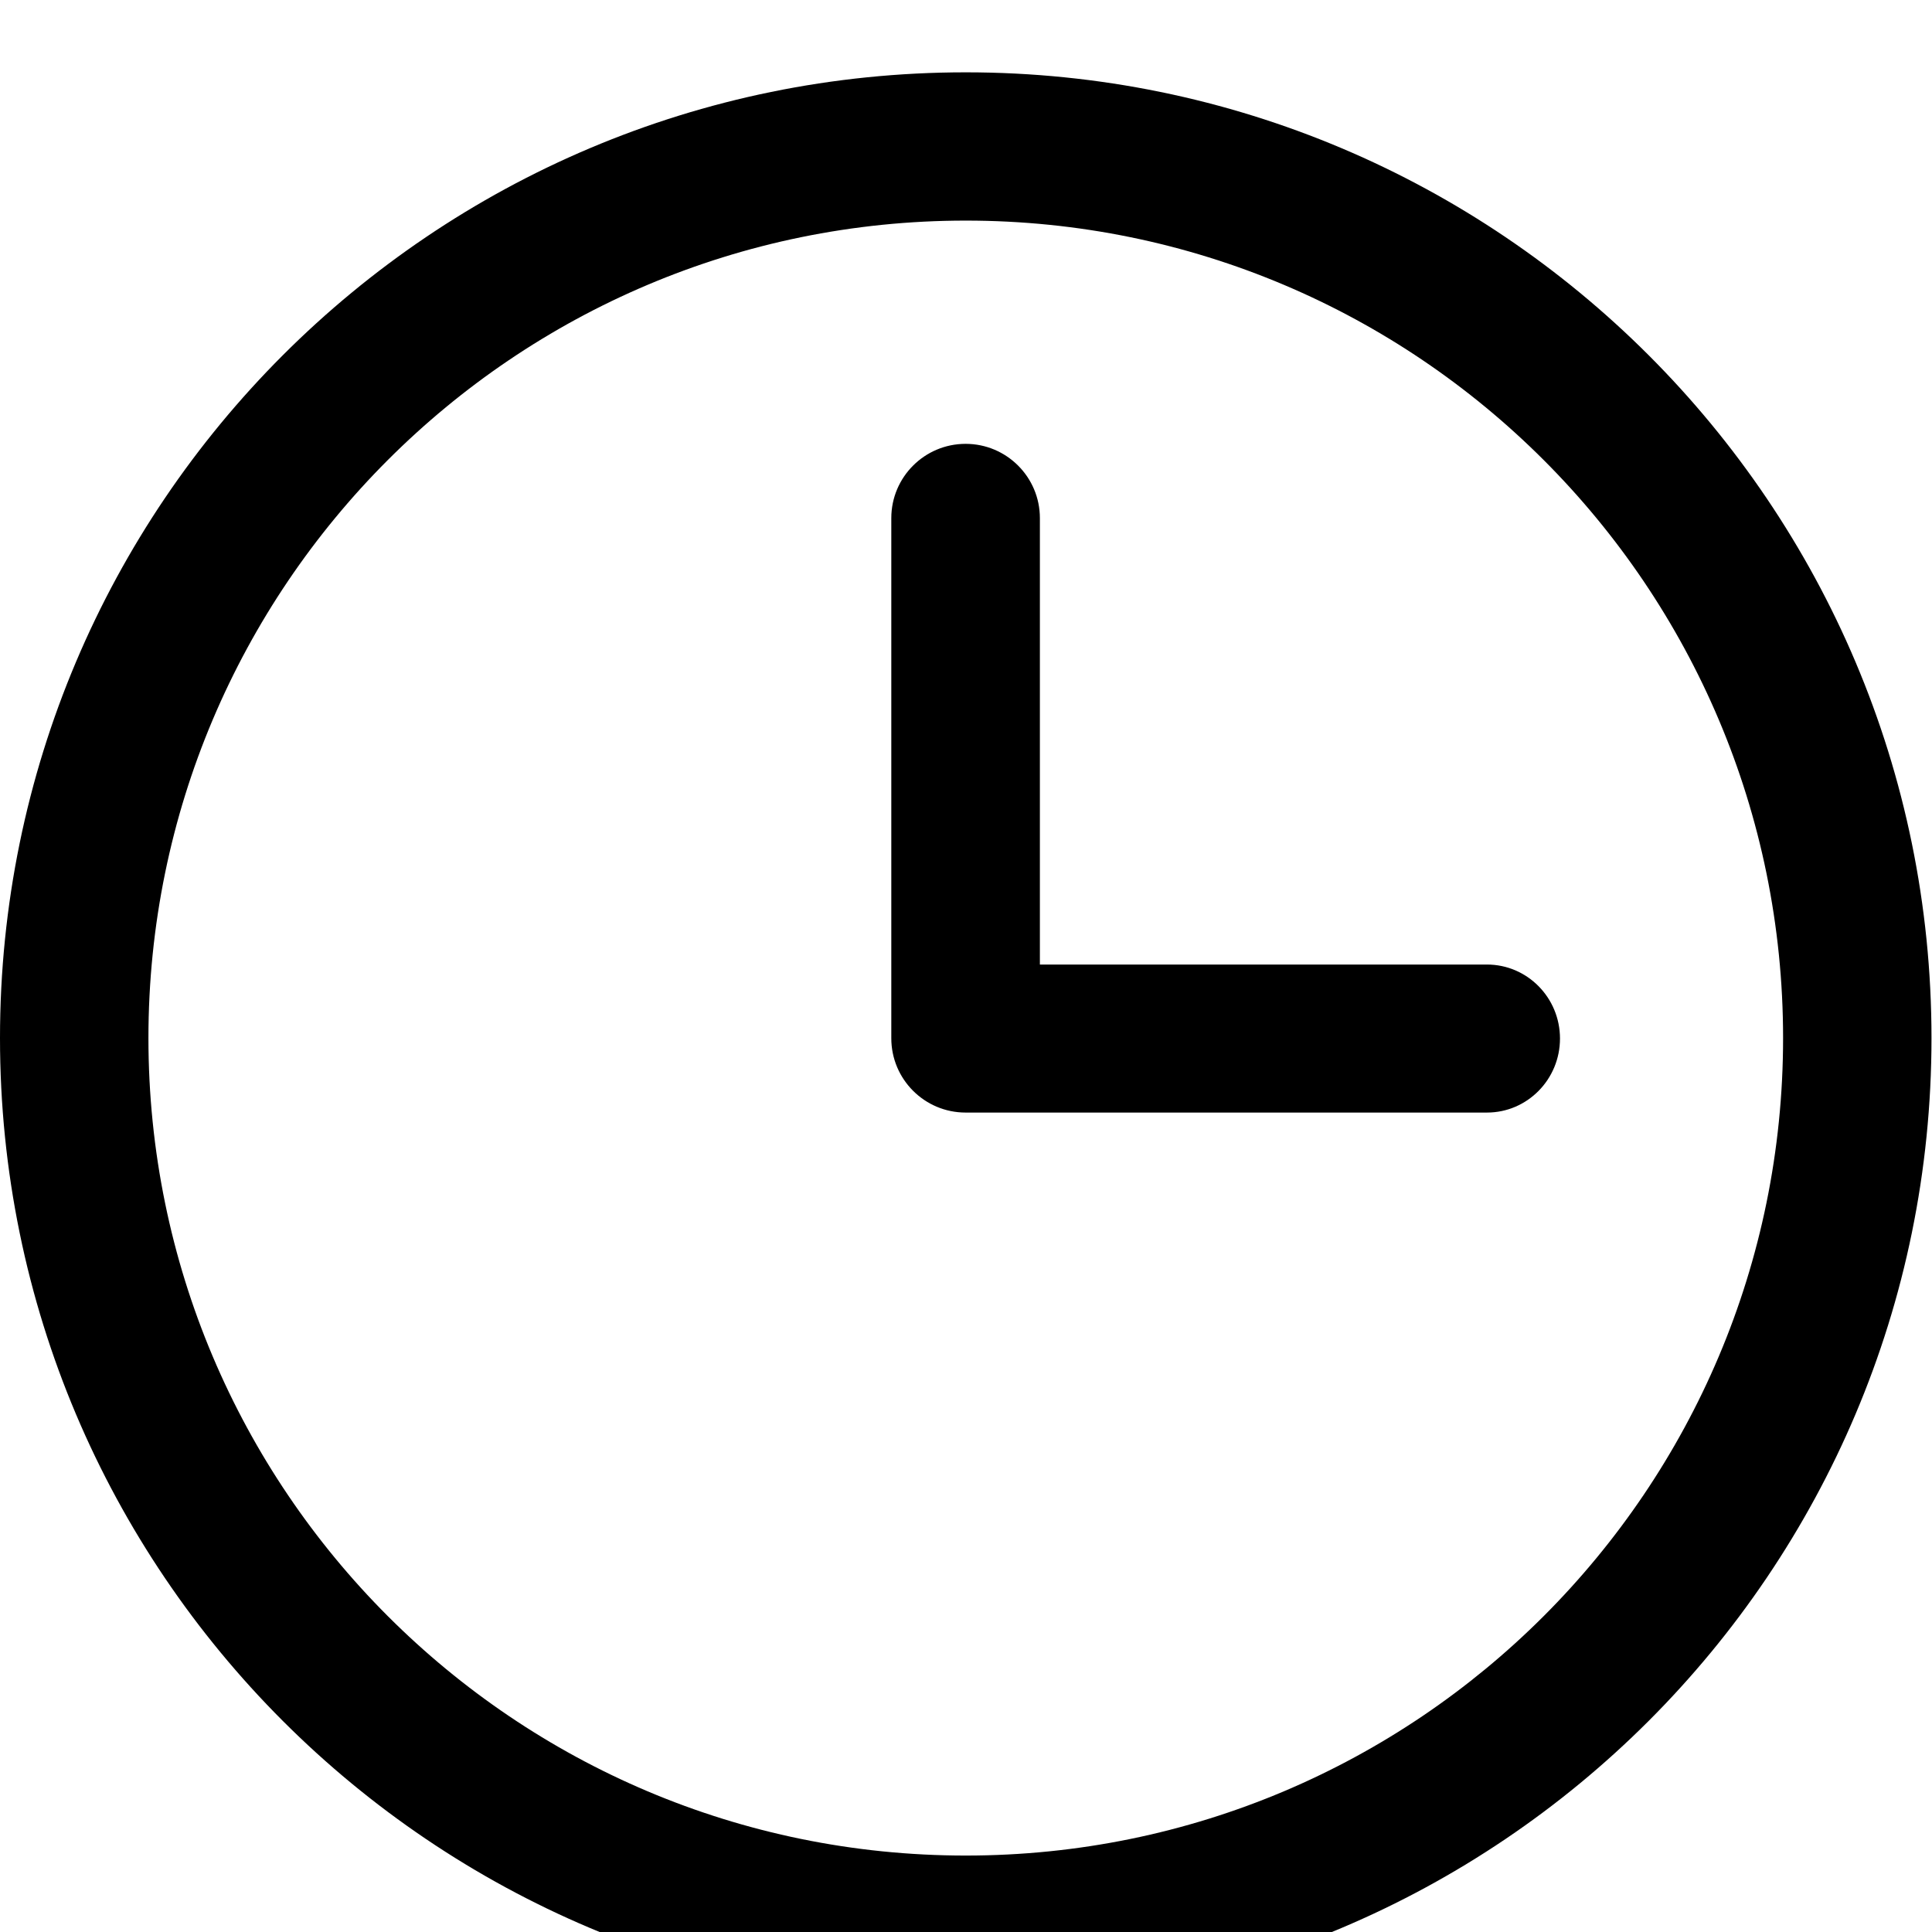 <?xml version="1.0" encoding="UTF-8" standalone="no" ?>
<svg xmlns:dc="http://purl.org/dc/elements/1.1/" xmlns:cc="http://creativecommons.org/ns#" xmlns:rdf="http://www.w3.org/1999/02/22-rdf-syntax-ns#" xmlns:svg="http://www.w3.org/2000/svg" xmlns="http://www.w3.org/2000/svg" xmlns:sodipodi="http://sodipodi.sourceforge.net/DTD/sodipodi-0.dtd" xmlns:inkscape="http://www.inkscape.org/namespaces/inkscape" enable-background="new 0 0 16 16" height="16px" id="Livello_1" version="1.1" viewBox="0 0 16 16" width="16px" xml:space="preserve" inkscape:version="0.48.4 r9939" sodipodi:docname="clock.svg">
    <defs id="defs9" />
    <sodipodi:namedview pagecolor="#ffffff" bordercolor="#666666" borderopacity="1" objecttolerance="10" gridtolerance="10" guidetolerance="10" inkscape:pageopacity="0" inkscape:pageshadow="2" inkscape:window-width="1366" inkscape:window-height="702" id="namedview7" showgrid="false" inkscape:zoom="1.6651145" inkscape:cx="70.865997" inkscape:cy="75.263313" inkscape:window-x="-4" inkscape:window-y="0" inkscape:window-maximized="1" inkscape:current-layer="Livello_1" />
    <g id="Livello_5" transform="matrix(0.114,0,0,0.114,0,0.599)">
        <path d="m 113.326,70.191 c 0,-2.97 -2.377,-5.376 -5.307,-5.376 H 75.543 V 32.387 32.386 c 0,-2.98 -2.418,-5.397 -5.396,-5.397 -2.98,0 -5.398,2.417 -5.398,5.397 V 70.17 c 0,2.981 2.418,5.398 5.398,5.398 h 37.875 c 2.927,0 5.304,-2.407 5.304,-5.377 m 16.207,-0.034 c 0,32.798 -26.584,59.386 -59.375,59.386 -32.793,0 -59.375,-26.588 -59.375,-59.386 0,-32.798 26.582,-59.386 59.375,-59.386 32.791,0 59.375,26.588 59.375,59.386 m 10.781,0 C 140.314,31.41 108.904,0 70.158,0 31.41,0 0,31.41 0,70.157 c 0,38.747 31.41,70.157 70.158,70.157 38.746,0 70.156,-31.41 70.156,-70.157" id="path4" inkscape:connector-curvature="0" />
    </g>
    <g id="Livello_1_1_" />
</svg>
